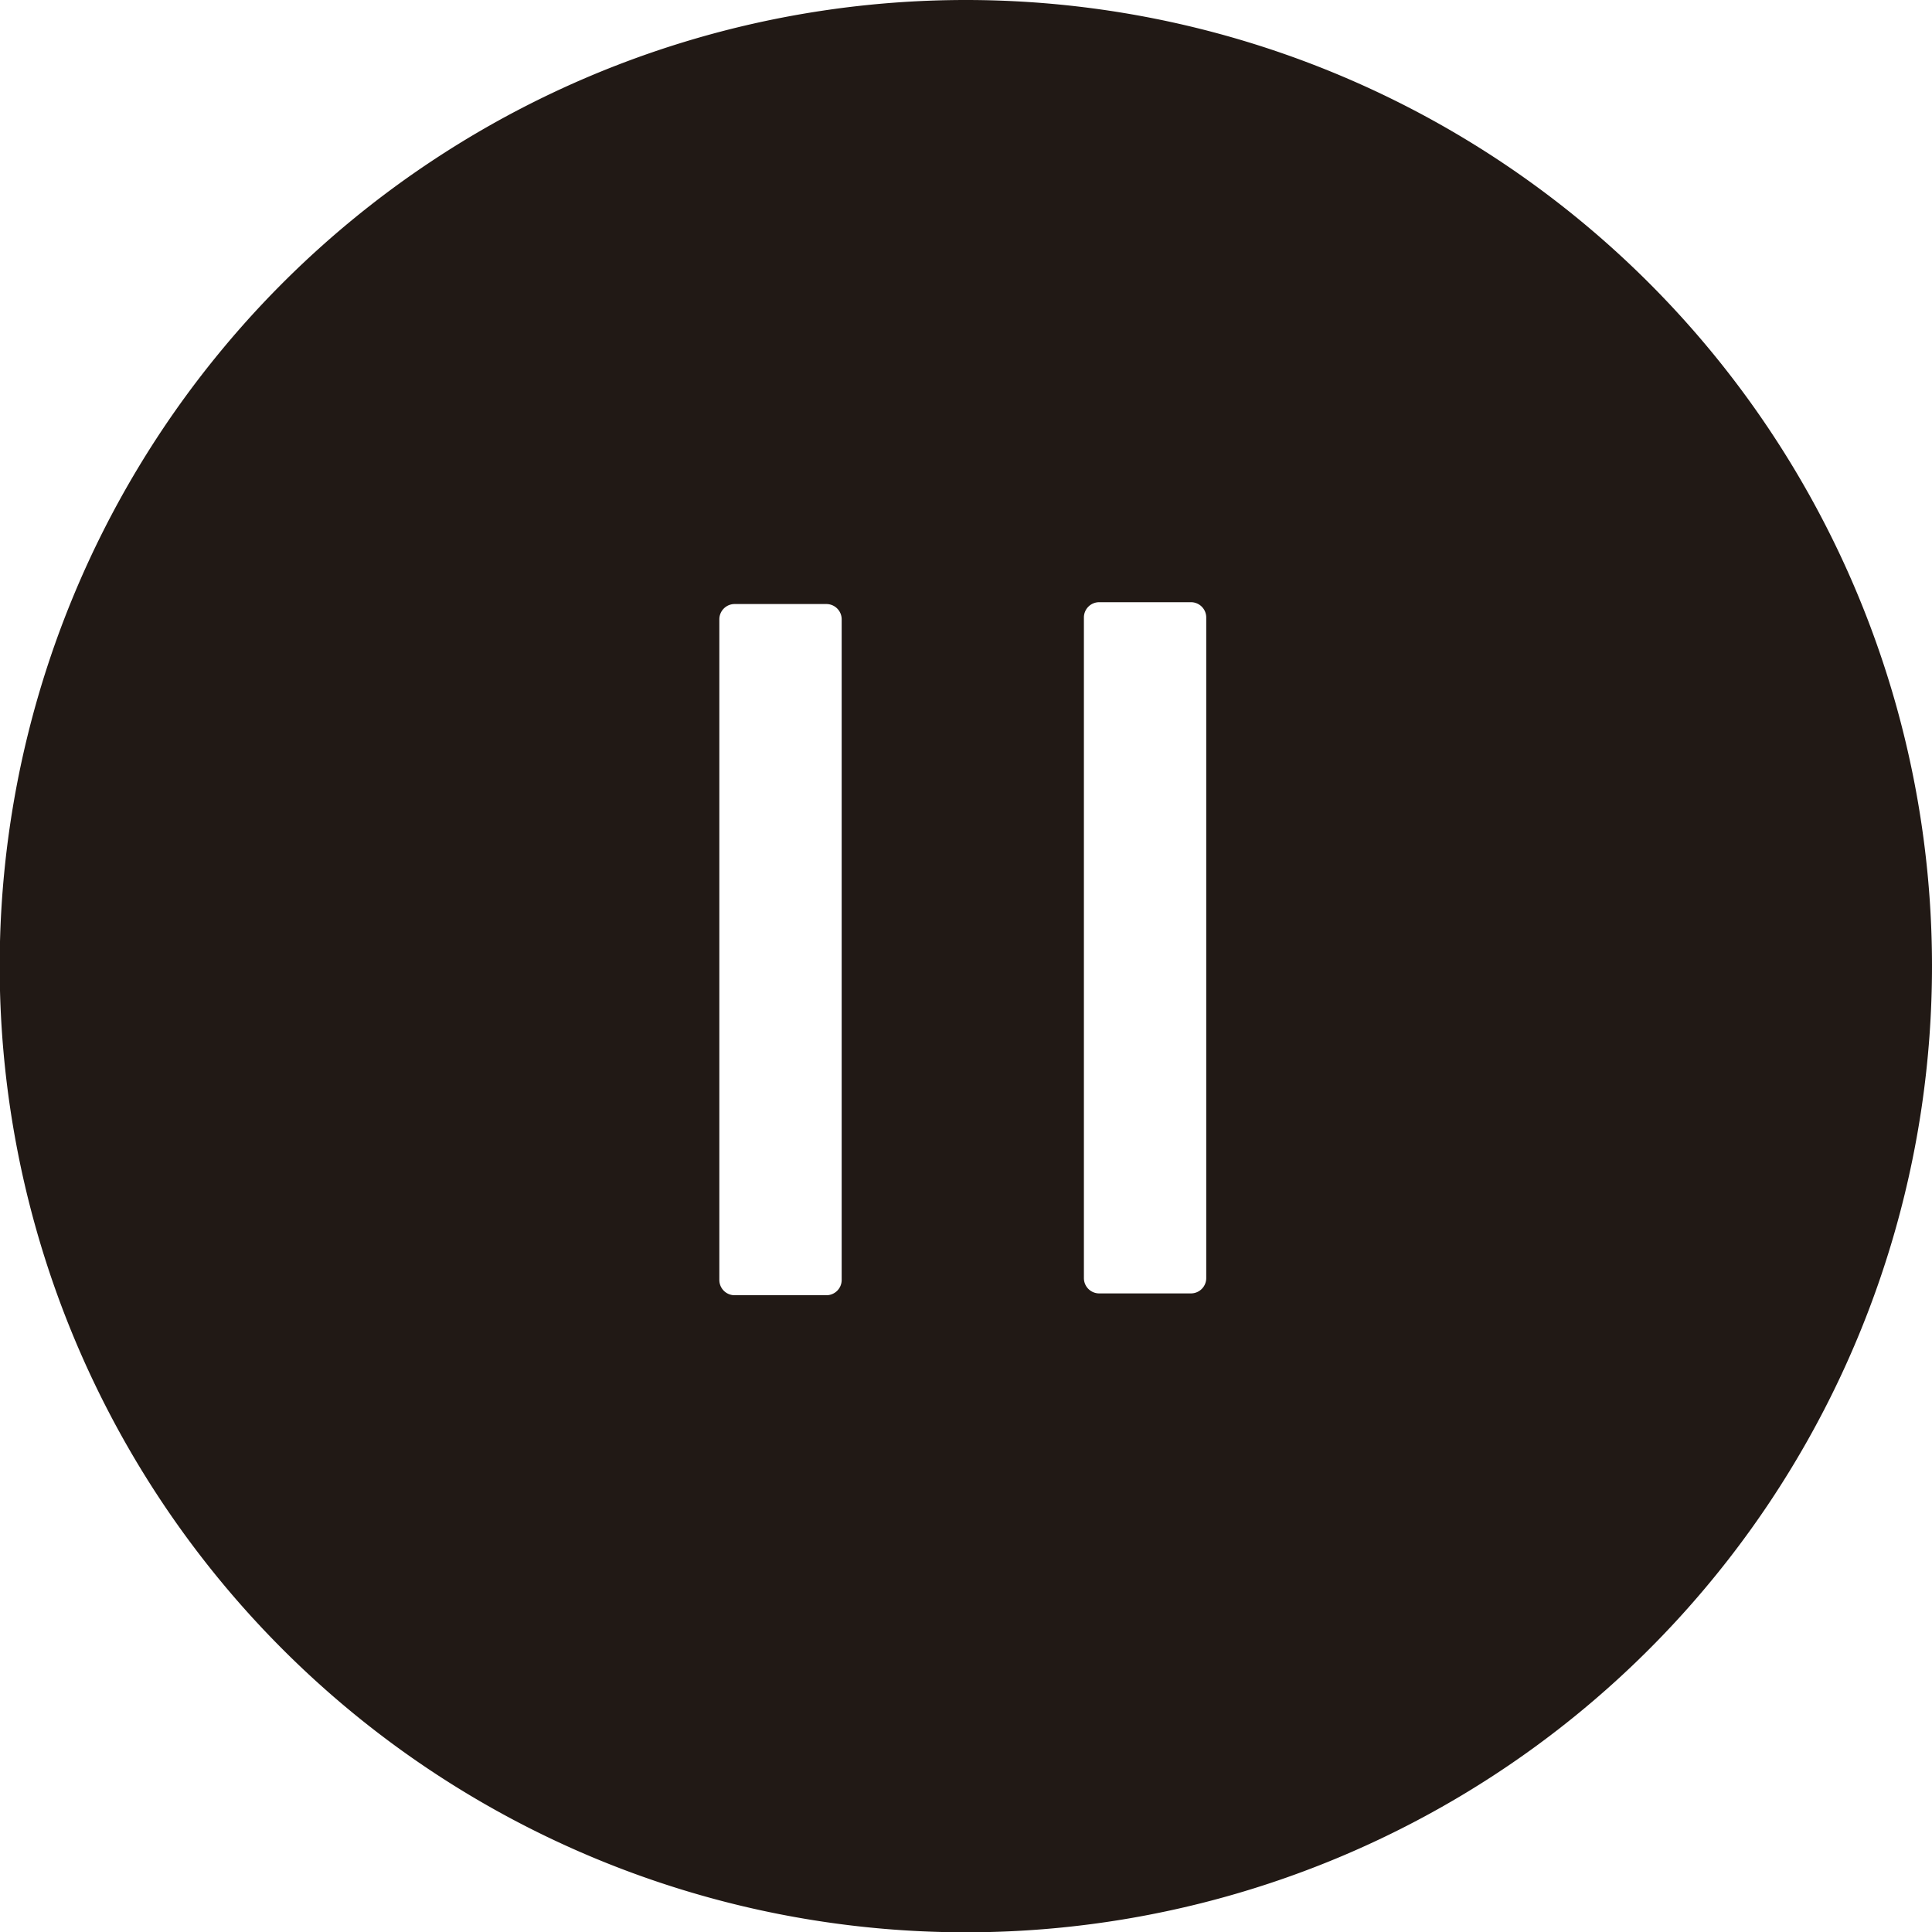 <svg id="Capa_1" data-name="Capa 1" xmlns="http://www.w3.org/2000/svg" viewBox="0 0 63.17 63.17"><defs><style>.cls-1{fill:#211915;}</style></defs><title>pausebtn</title><path class="cls-1" d="M32.06.45A31.59,31.59,0,1,0,63.65,32,31.59,31.59,0,0,0,32.06.45ZM28,42.3a.5.5,0,0,1-.5.5h-3a.5.5,0,0,1-.5-.5V20.7a.5.5,0,0,1,.5-.5h3a.5.5,0,0,1,.5.5Zm11.92-.06a.5.5,0,0,1-.5.5h-3a.5.5,0,0,1-.5-.5V20.64a.5.5,0,0,1,.5-.5h3a.5.5,0,0,1,.5.5Z" transform="translate(-0.48 -0.45)"/></svg>
